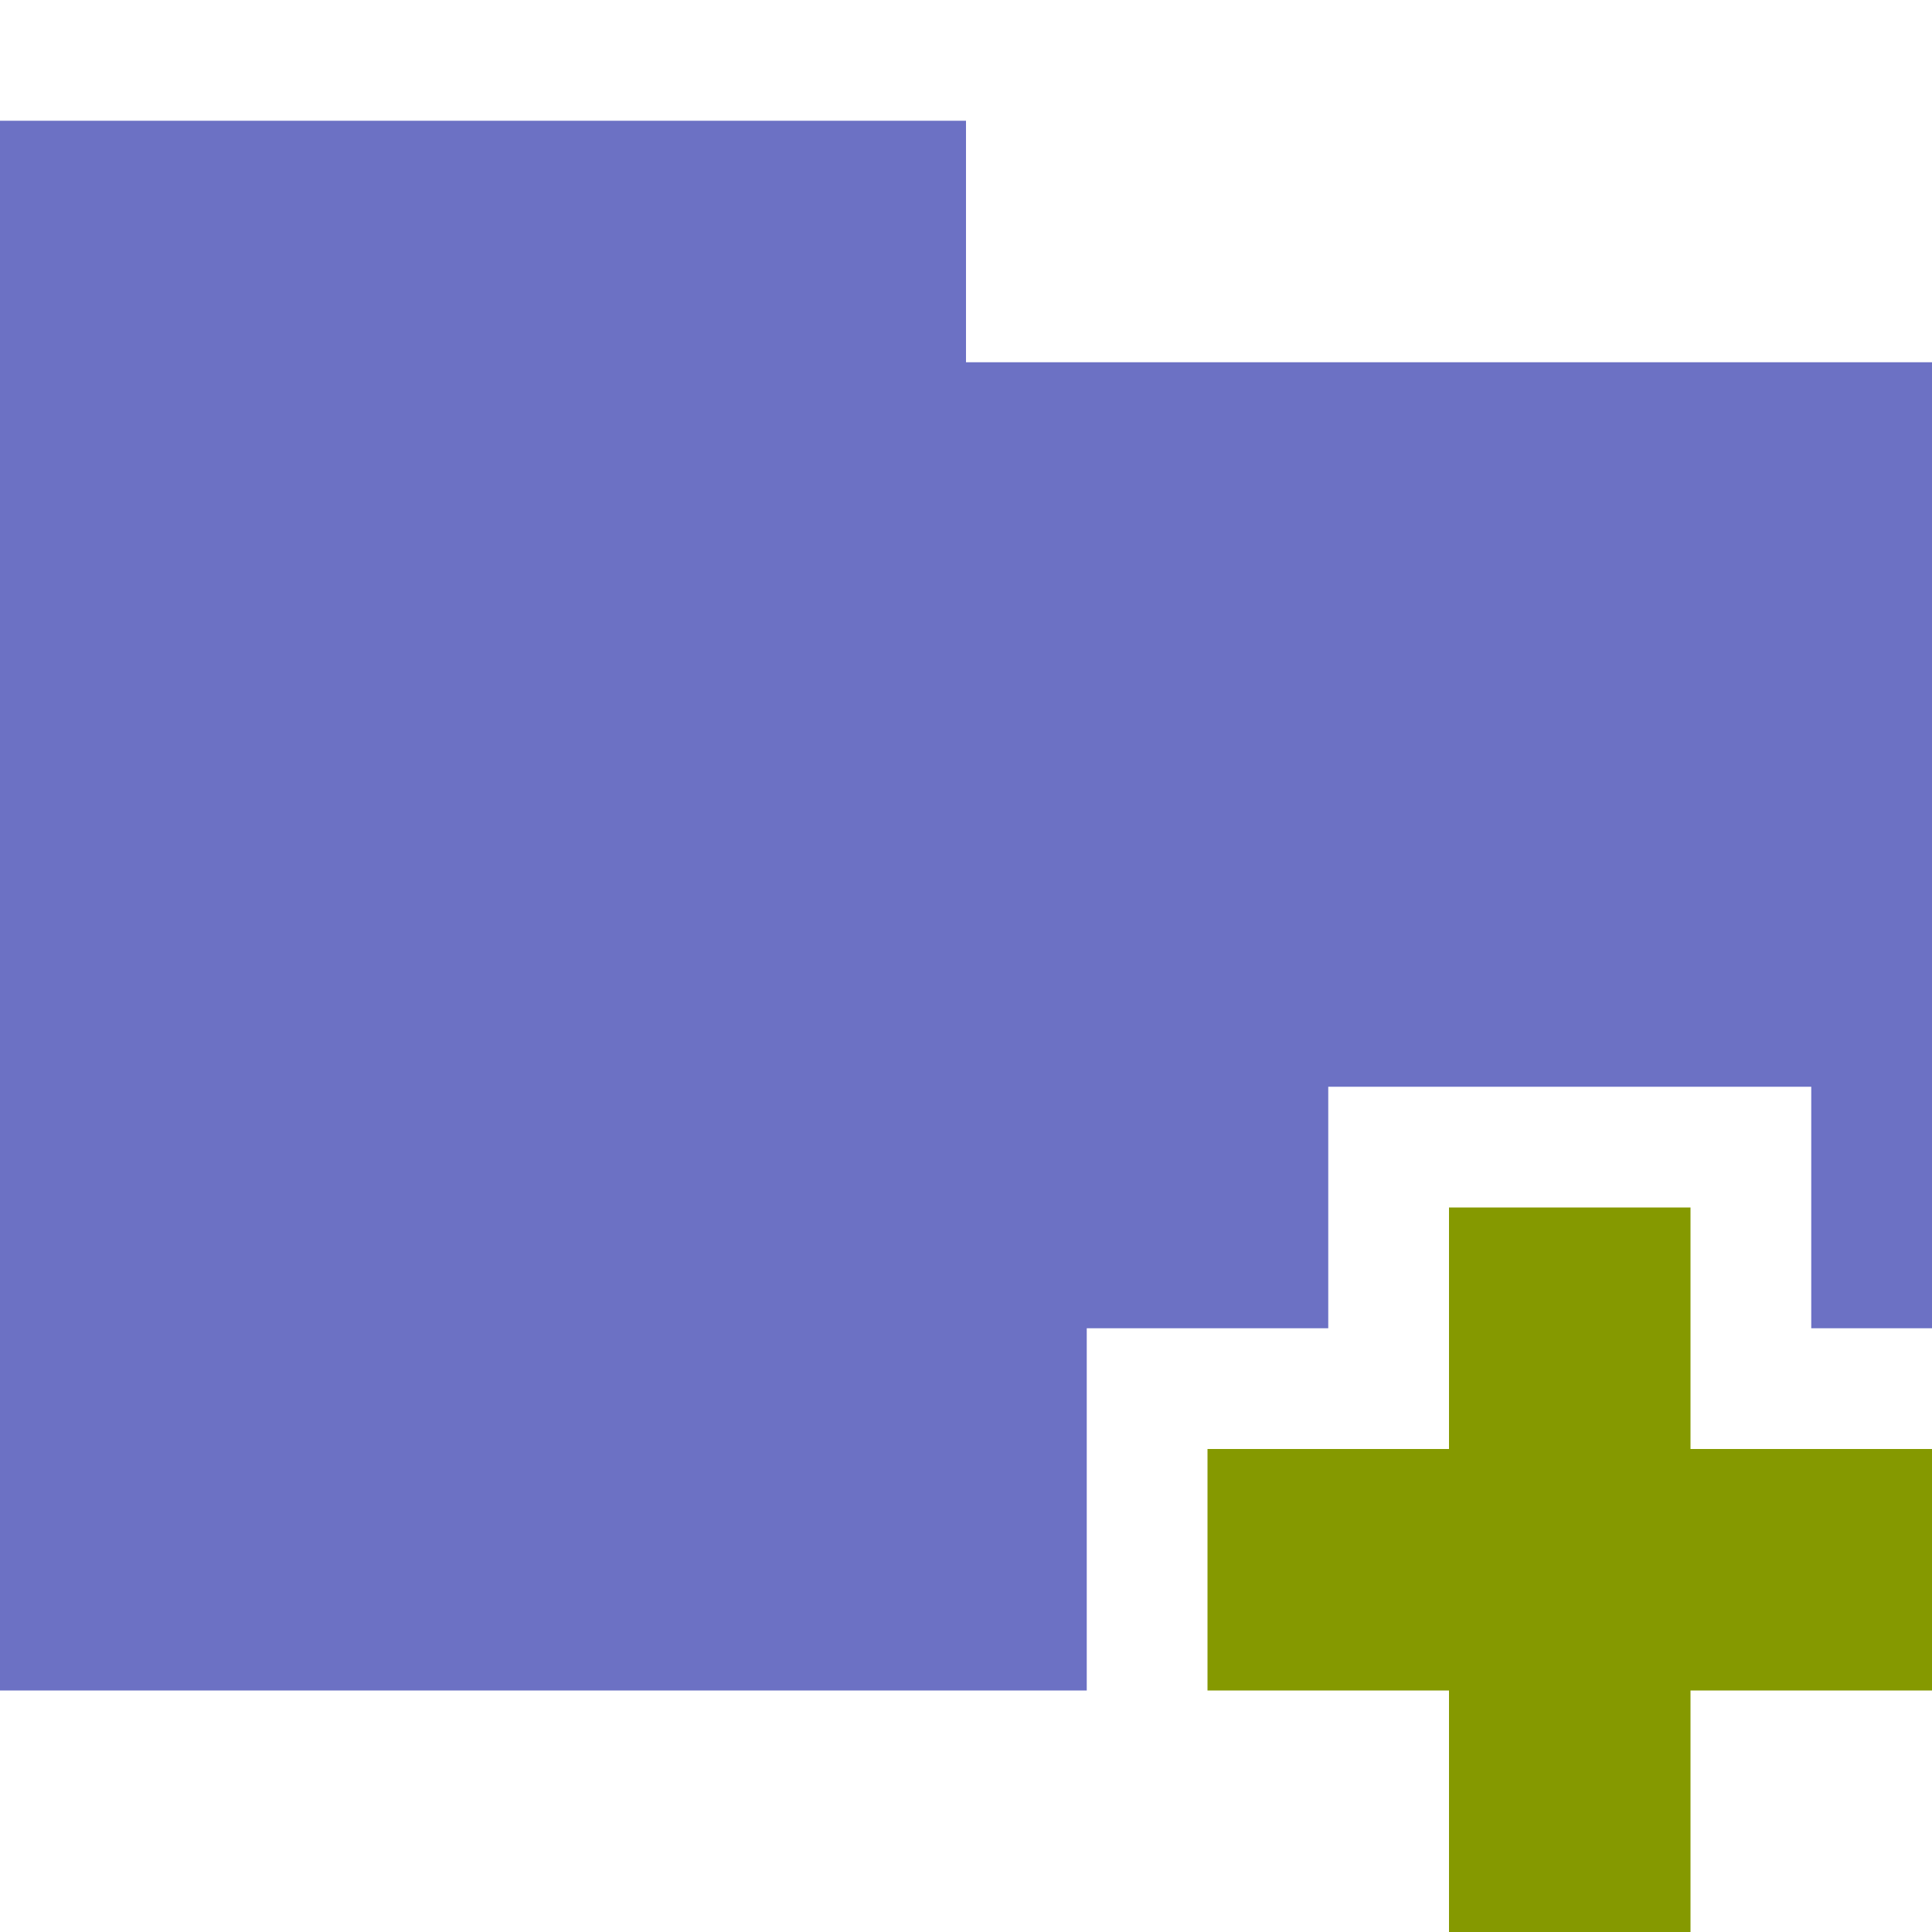 <svg xmlns="http://www.w3.org/2000/svg" viewBox="0 0 32 32">
 <path d="m 0 2 0 26 18 0 0 -6 4 0 0 -4 8 0 0 4 2 0 0 -16 -16 0 0 -4 z" style="fill:#6C71C4;fill-opacity:1;stroke:none"/>
 <path d="m 24 20 0 4 -4 0 0 4 4 0 0 4 4 0 0 -4 4 0 0 -4 -4 0 0 -4 -4 0 z" style="fill:#859900;fill-opacity:1;stroke:none;fill-rule:evenodd"/>
</svg>

